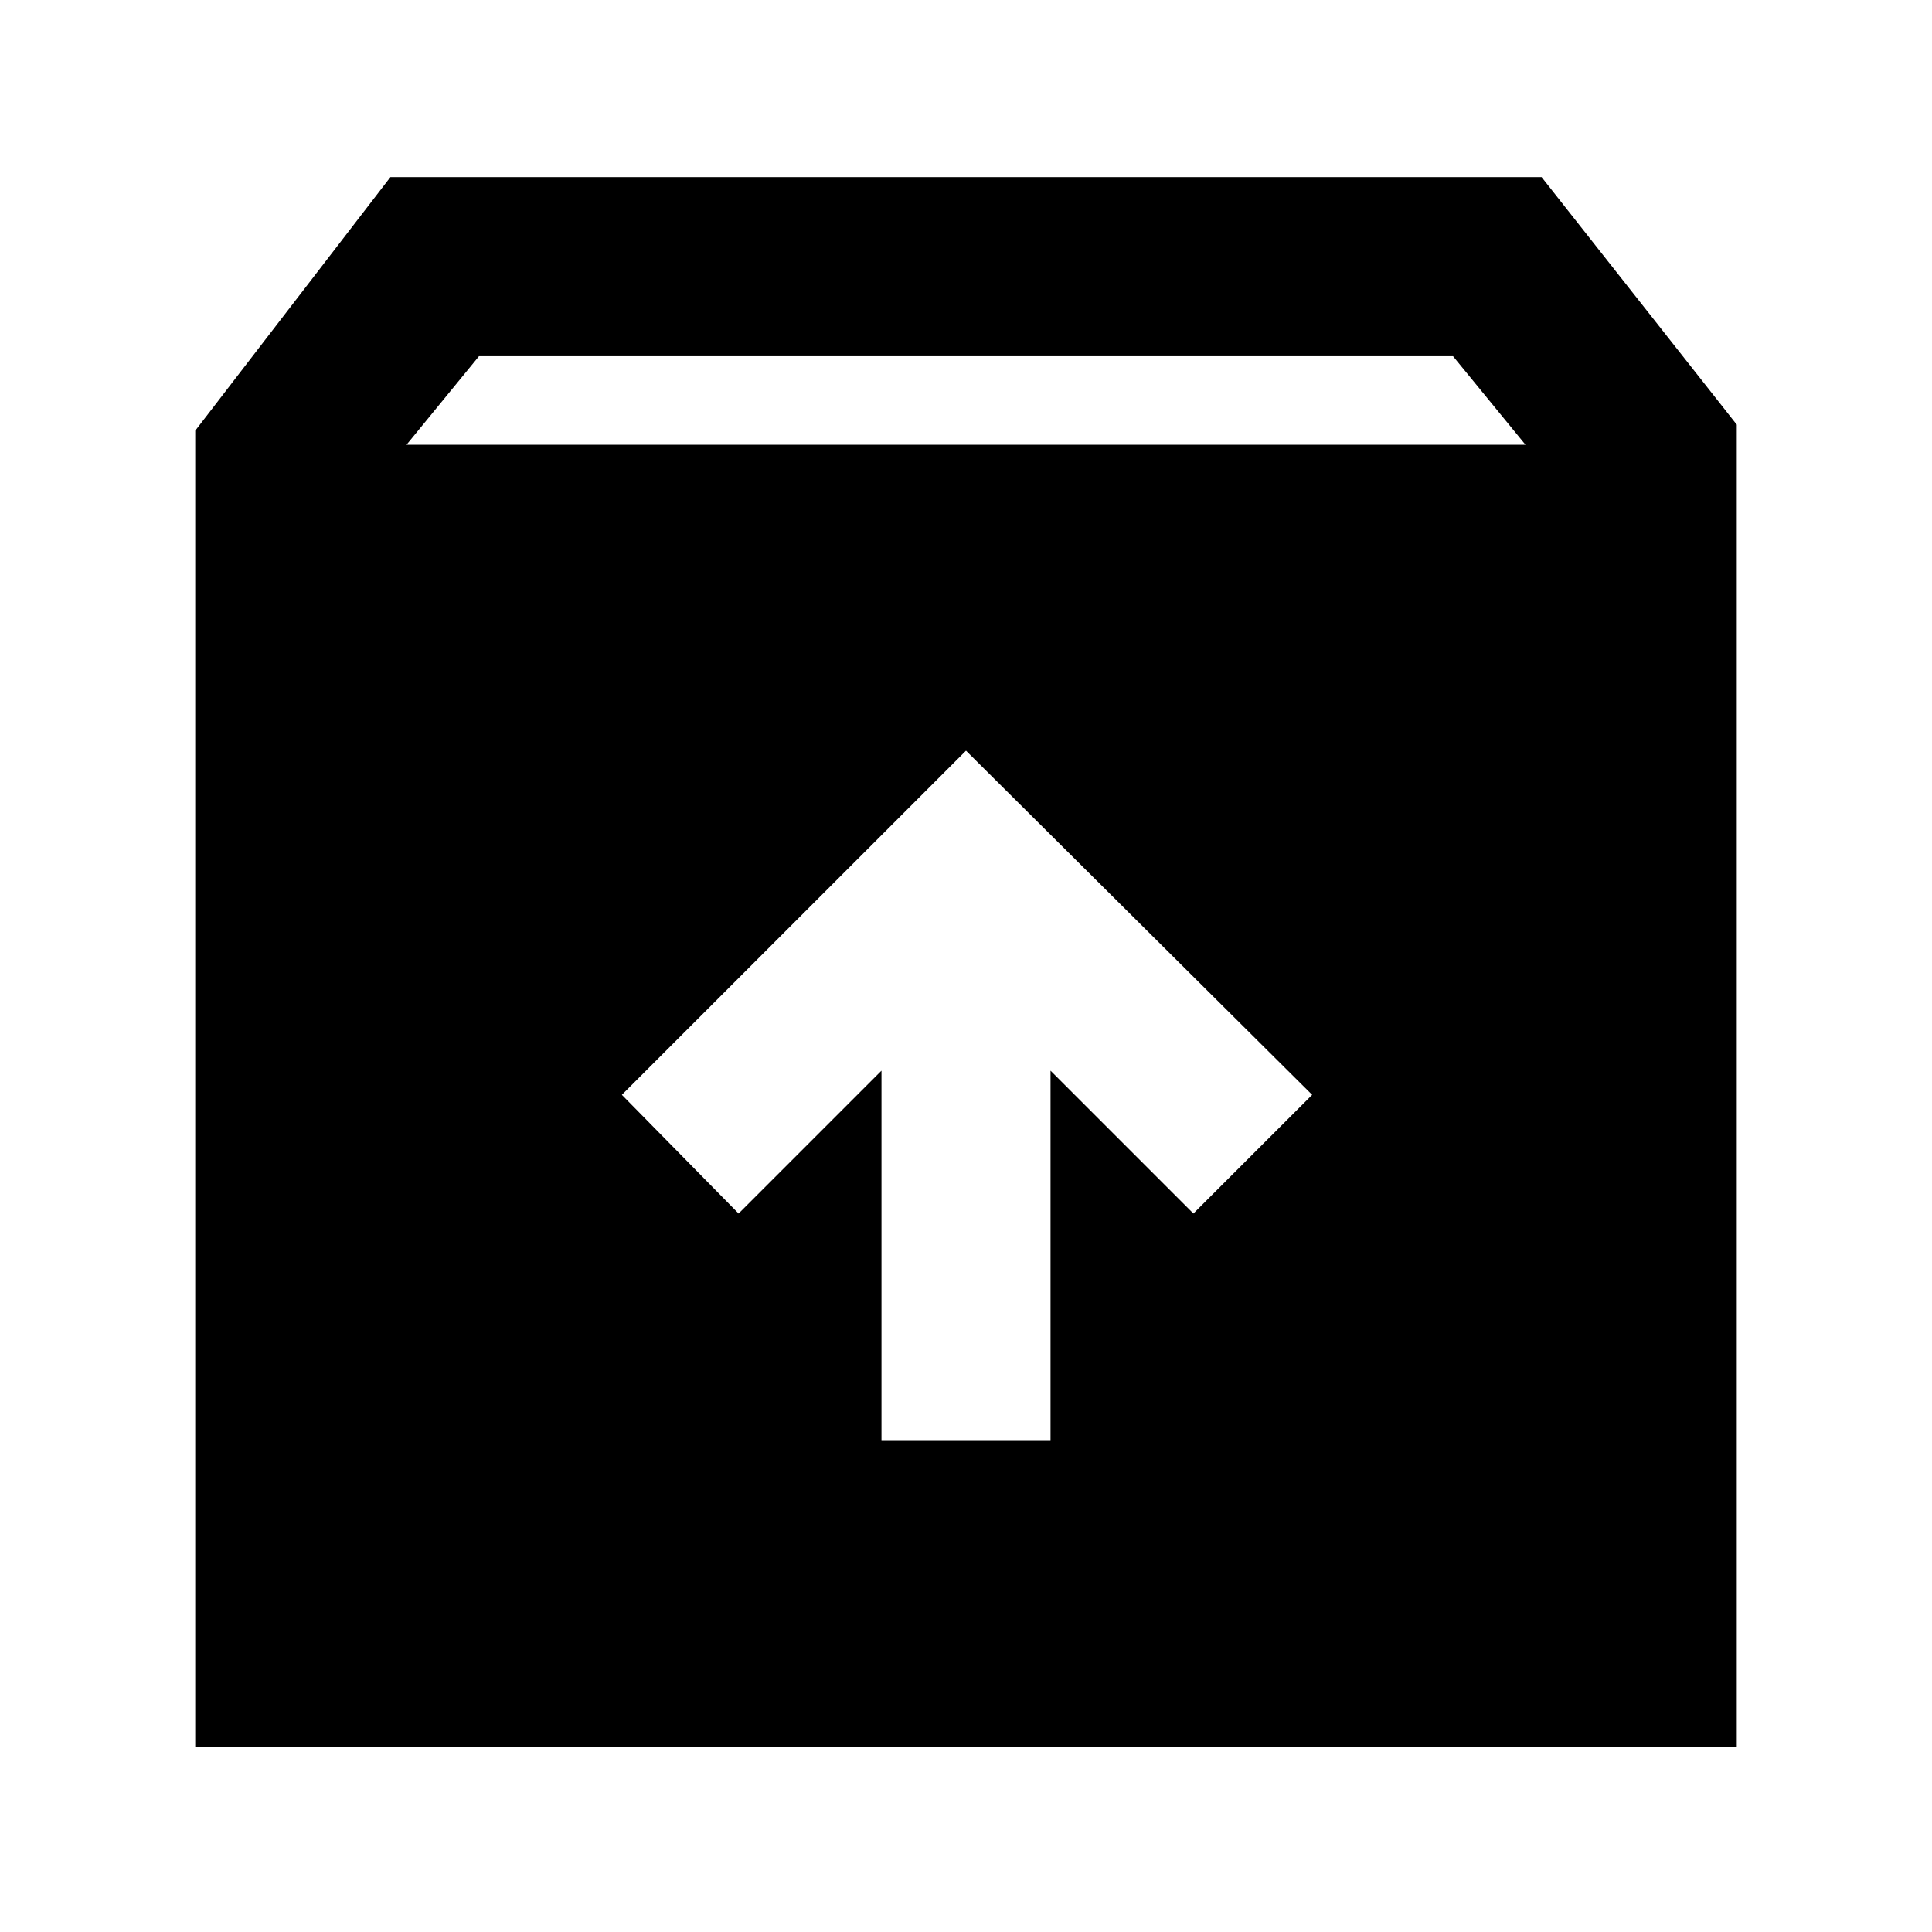 <svg xmlns="http://www.w3.org/2000/svg" height="40" width="40"><path d="M4.042 36.167V8.917l4.041-5.25h23.834l4.041 5.125v27.375ZM8.417 9.208h23.166l-1.5-1.833H9.917Zm9.833 20.625h3.5v-7.666l2.958 2.958 2.459-2.458L20 15.542l-7.125 7.125 2.417 2.458 2.958-2.958Z"/></svg>